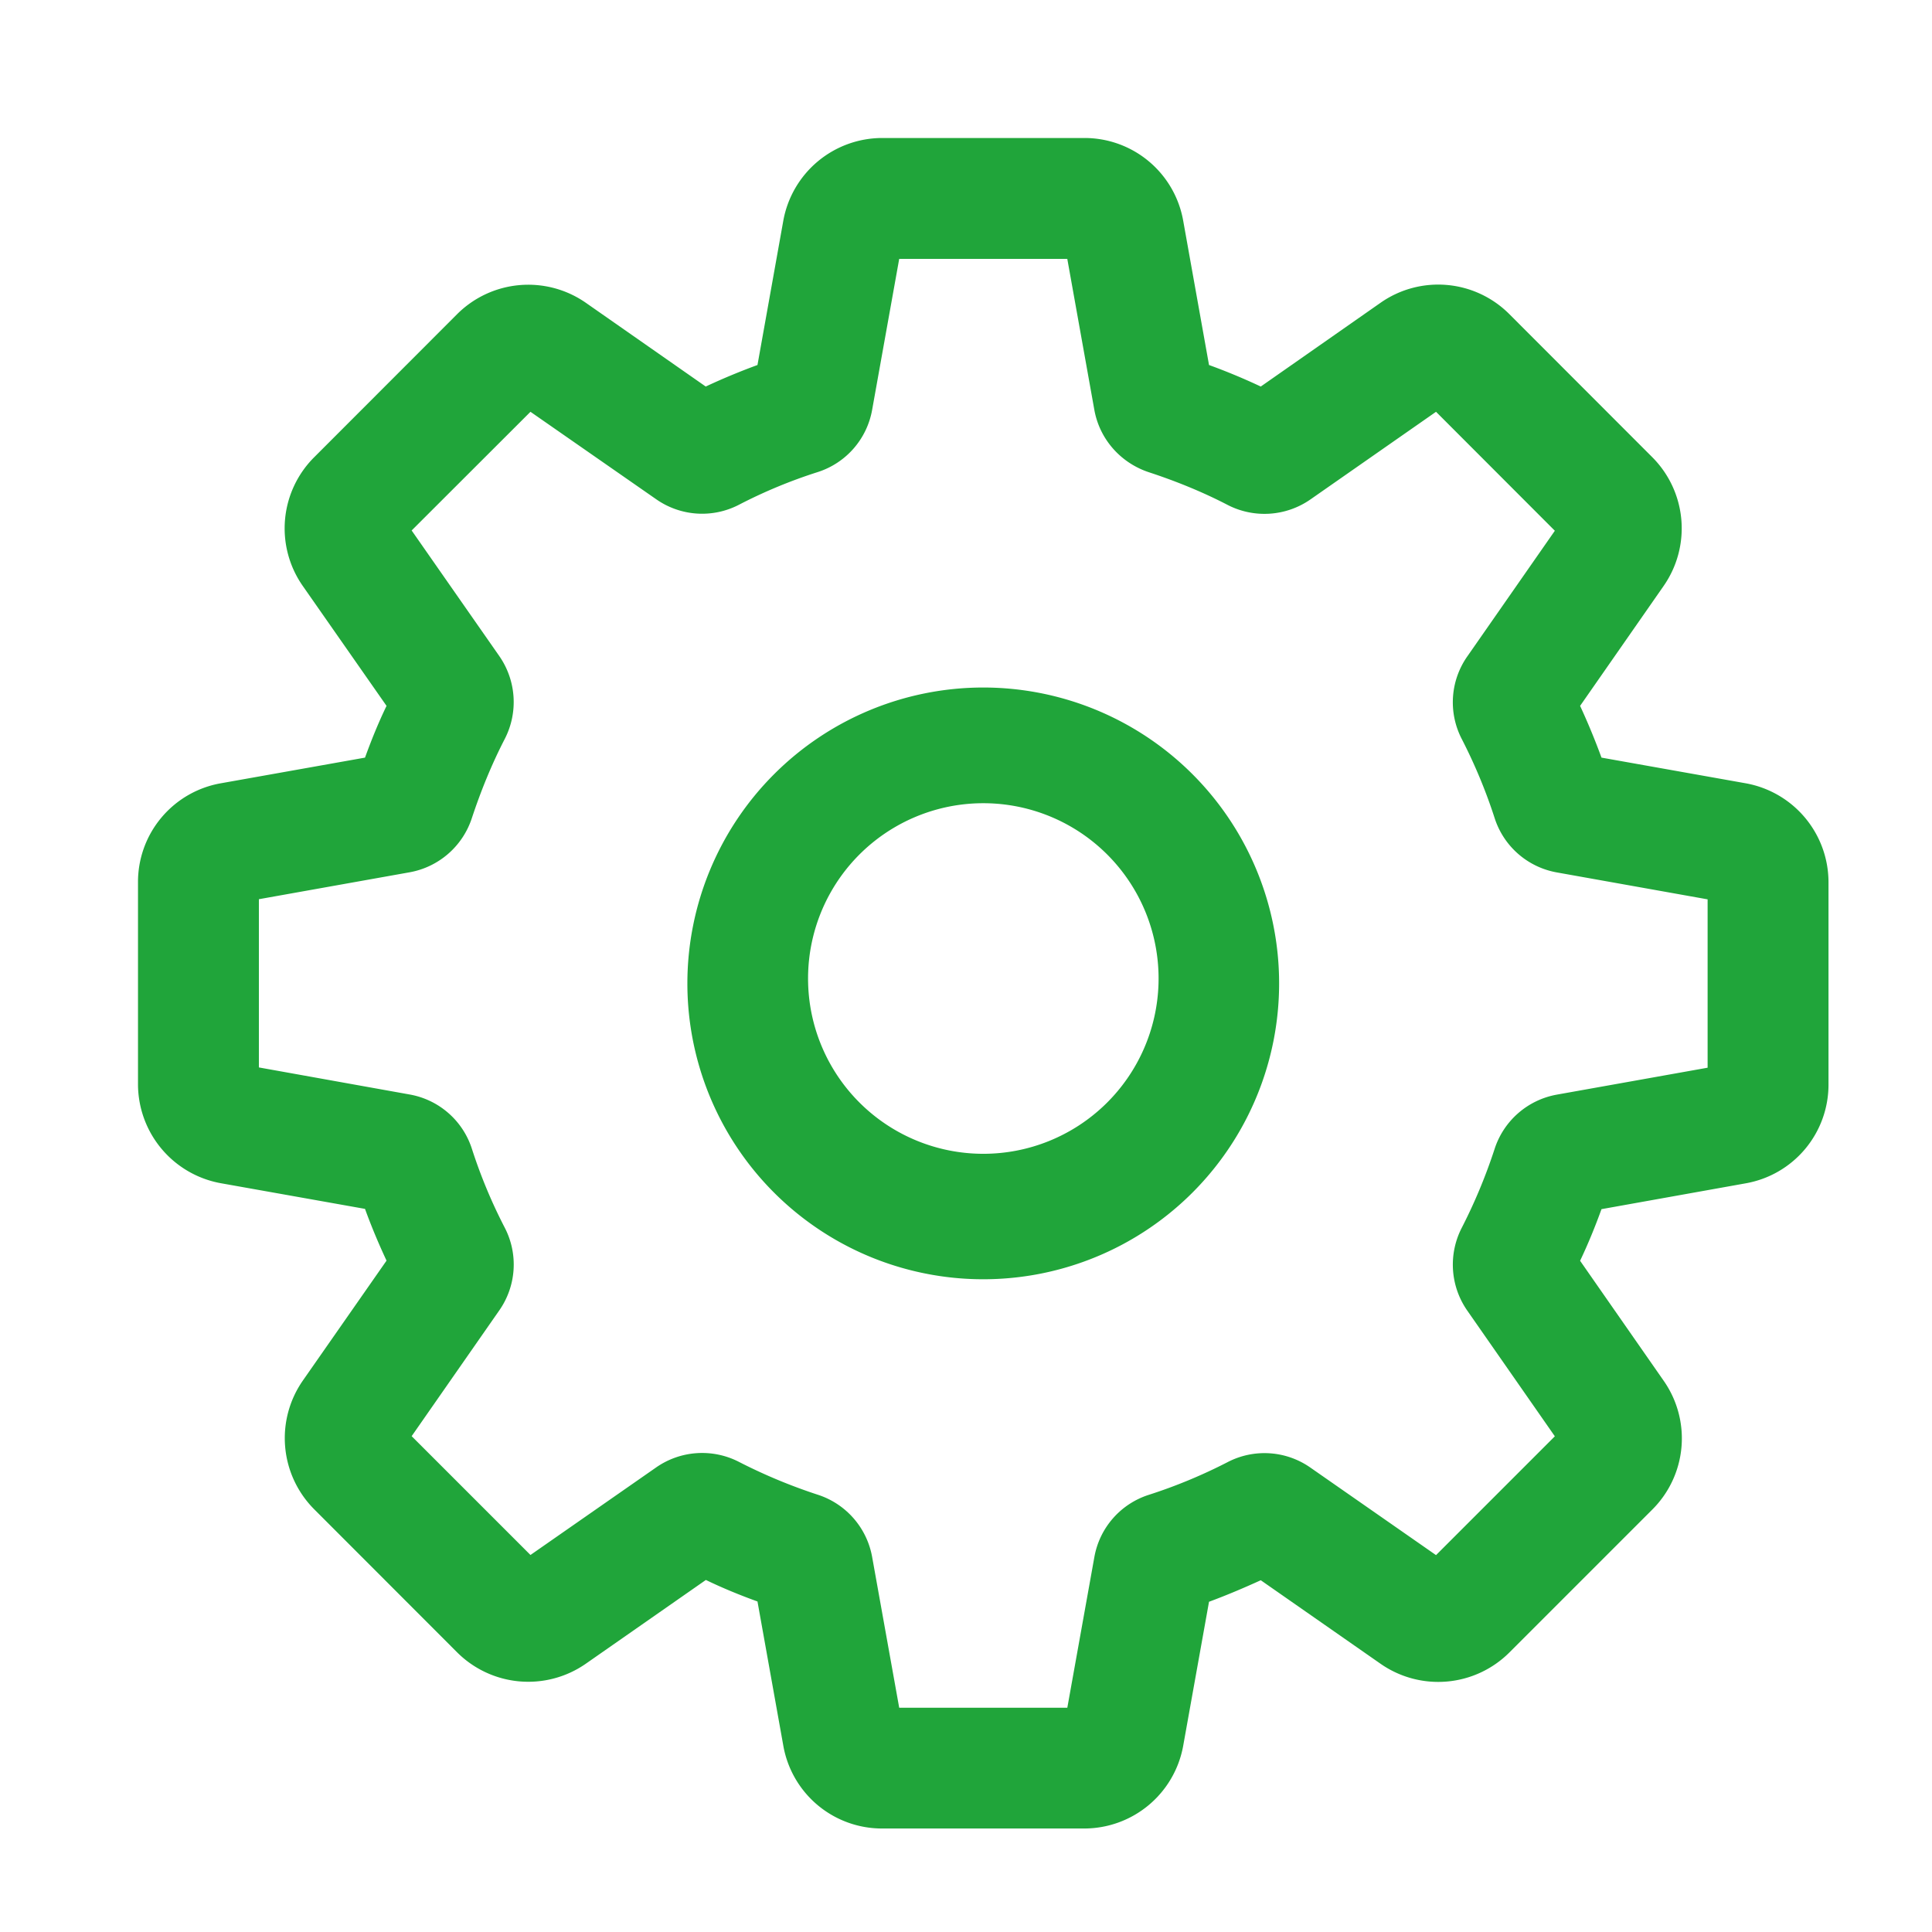 <svg width="14" height="14" viewBox="0 0 14 14" fill="none" xmlns="http://www.w3.org/2000/svg"><path d="M6.393 13.25h1.464a.729.729 0 0 0 .717-.6l.187-1.043c.127-.047.252-.1.375-.156l.869.606a.73.73 0 0 0 .933-.083l1.035-1.035a.728.728 0 0 0 .083-.933l-.606-.87c.058-.122.109-.247.155-.374l1.044-.187a.726.726 0 0 0 .601-.717V6.394a.729.729 0 0 0-.6-.718l-1.045-.186a4.904 4.904 0 0 0-.155-.375l.606-.87a.73.73 0 0 0-.083-.932l-1.035-1.036a.728.728 0 0 0-.934-.083l-.868.607a4.444 4.444 0 0 0-.375-.156L8.574 1.6a.726.726 0 0 0-.717-.6H6.393a.729.729 0 0 0-.717.6l-.187 1.045a4.705 4.705 0 0 0-.375.156l-.869-.607a.73.73 0 0 0-.933.083L2.277 3.313a.728.728 0 0 0-.083.933l.607.869c-.059.122-.11.248-.156.375L1.6 5.676a.726.726 0 0 0-.6.718v1.462a.73.73 0 0 0 .6.718l1.045.186c.046.127.099.253.156.375l-.607.87a.73.73 0 0 0 .083.932l1.035 1.036a.73.73 0 0 0 .933.083l.87-.607c.122.059.247.11.374.156l.187 1.044a.726.726 0 0 0 .717.601zm1.341-.875H6.516l-.196-1.092a.582.582 0 0 0-.395-.452 3.927 3.927 0 0 1-.571-.238.583.583 0 0 0-.6.041l-.91.634-.861-.861.634-.91a.58.58 0 0 0 .041-.6 3.725 3.725 0 0 1-.238-.571.58.58 0 0 0-.452-.395l-1.092-.196V6.516l1.092-.195a.583.583 0 0 0 .452-.395c.065-.196.143-.388.238-.572a.584.584 0 0 0-.04-.6l-.635-.91.861-.86.91.633a.58.58 0 0 0 .6.041c.183-.095.376-.175.571-.237a.58.58 0 0 0 .395-.452l.196-1.093h1.218L7.93 2.97c.038.212.19.384.395.452.195.064.388.142.571.237a.583.583 0 0 0 .6-.04l.91-.635.861.862-.634.91a.579.579 0 0 0-.04.6c.094.183.174.375.237.57a.58.58 0 0 0 .452.396l1.092.195v1.22l-1.092.195a.582.582 0 0 0-.452.395 3.92 3.92 0 0 1-.238.571.583.583 0 0 0 .041.6l.634.91-.861.861-.91-.634a.58.58 0 0 0-.6-.04 3.752 3.752 0 0 1-.571.237.58.58 0 0 0-.395.452l-.196 1.092zm-2.753-5.25a2.144 2.144 0 1 0 2.144-2.143 2.145 2.145 0 0 0-2.144 2.144zm.875 0a1.27 1.27 0 1 1 2.539.002 1.27 1.27 0 0 1-2.539-.001z" fill-rule="evenodd" fill="#20A53A"/></svg>